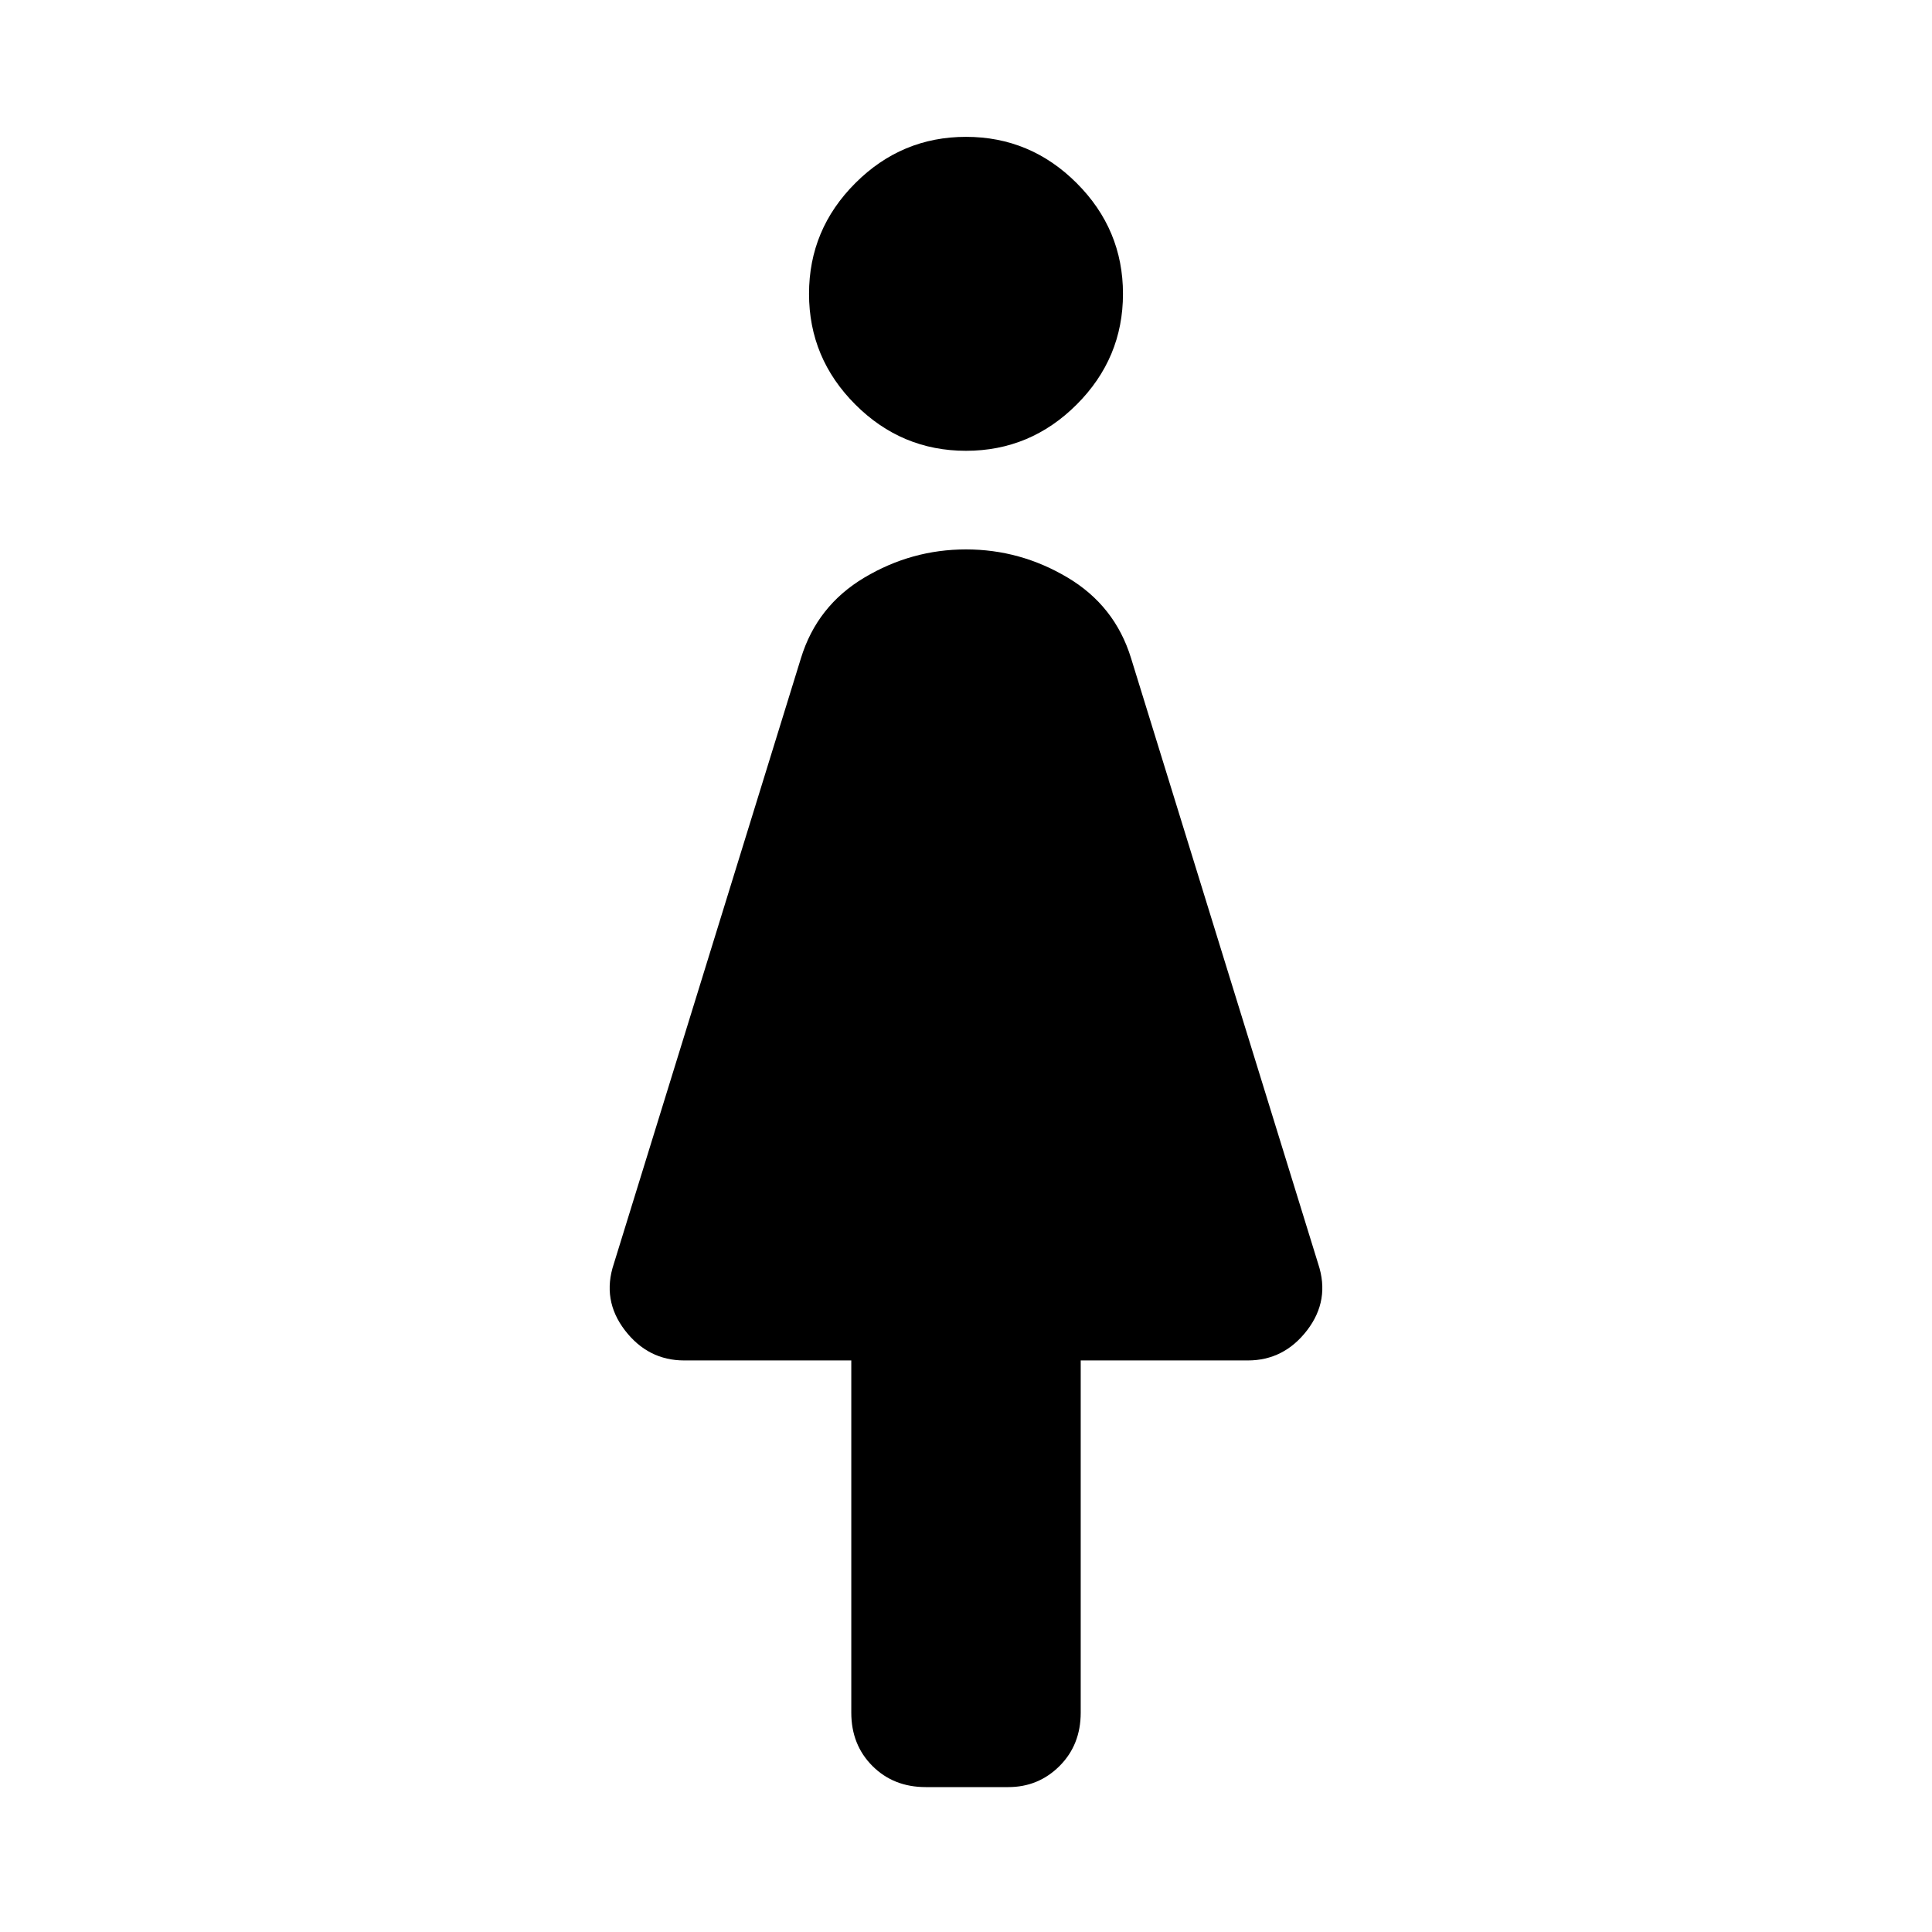 <svg xmlns="http://www.w3.org/2000/svg" height="48" width="48"><path d="M23 44.4q-.8 0-1.325-.525-.525-.525-.525-1.325V33.8H17q-.9 0-1.475-.75-.575-.75-.275-1.65l4.65-15.05q.4-1.3 1.575-2 1.175-.7 2.525-.7 1.35 0 2.525.7 1.175.7 1.575 2l4.65 15.05q.3.9-.275 1.65-.575.75-1.475.75h-4.15v8.75q0 .8-.525 1.325-.525.525-1.275.525Zm1-33.2q-1.6 0-2.75-1.15T20.1 7.3q0-1.6 1.15-2.75T24 3.4q1.6 0 2.75 1.15T27.9 7.3q0 1.6-1.15 2.75T24 11.2Z"/></svg>